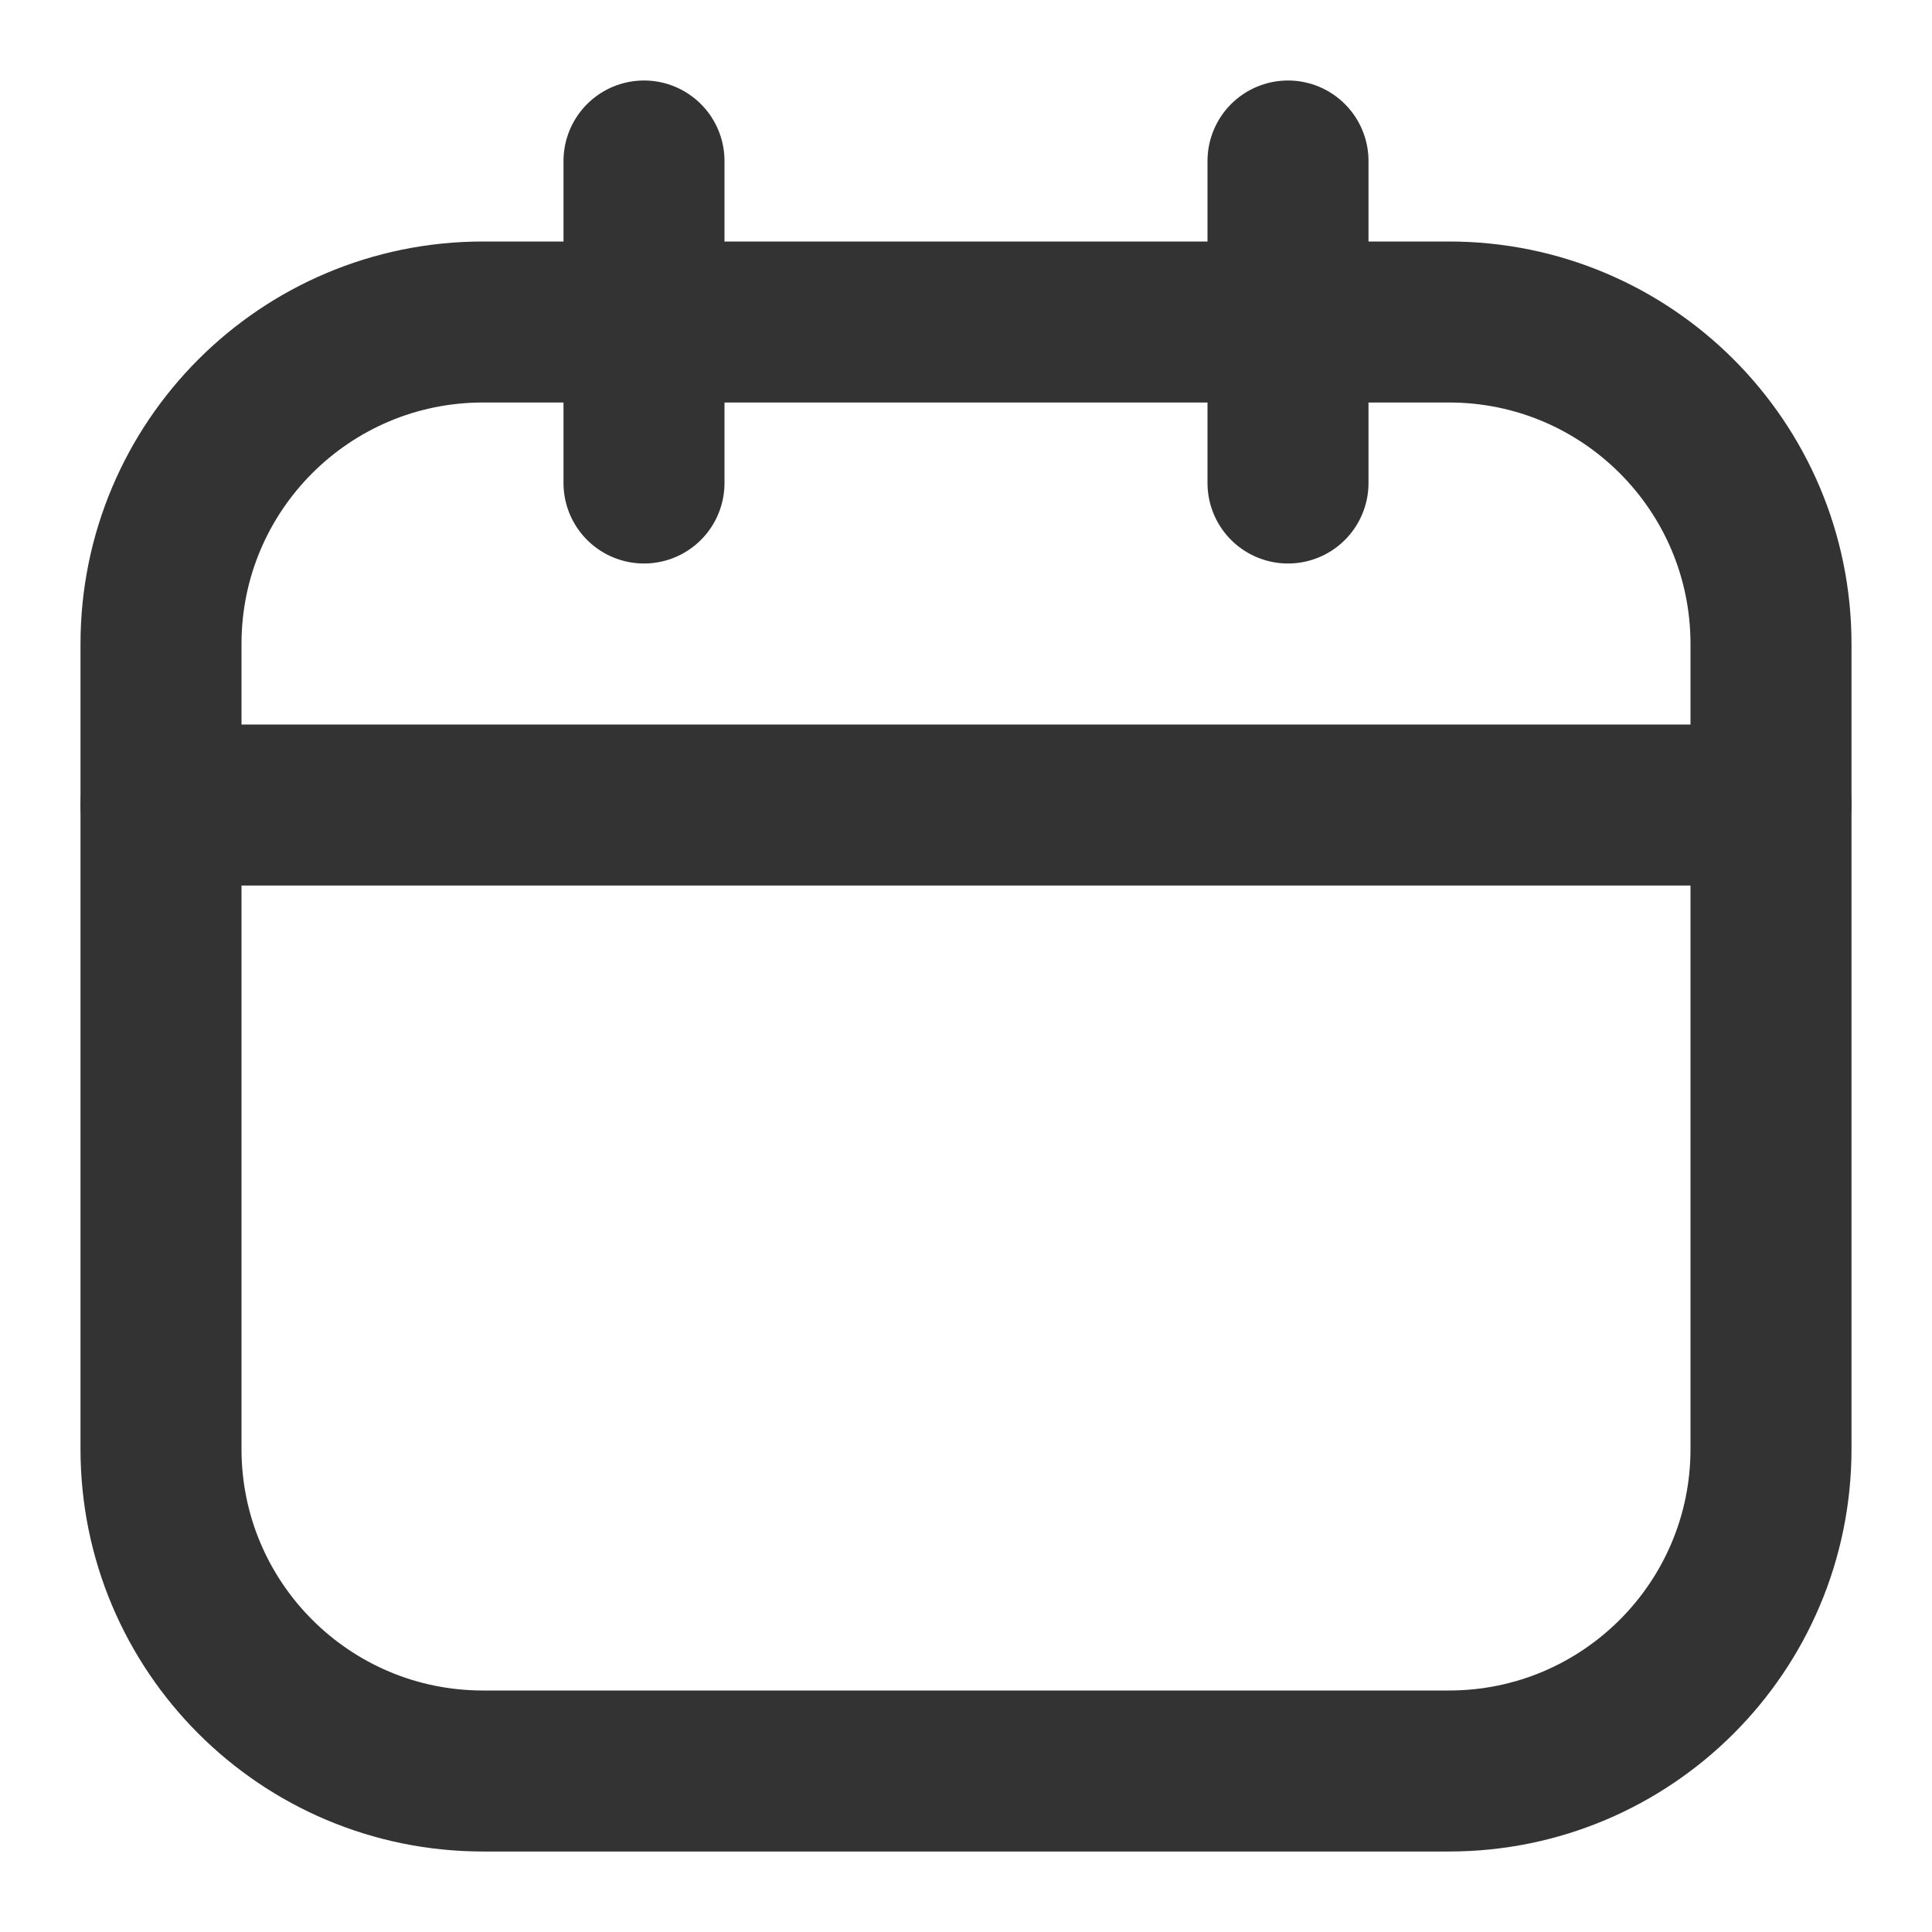 <svg width="18" height="18" viewBox="0 0 18 18" fill="none" xmlns="http://www.w3.org/2000/svg">
<g clip-path="url(#clip0_1_30771)">
<path d="M13.5 3H4.5C2.843 3 1.5 4.343 1.5 6V13.5C1.5 15.157 2.843 16.5 4.5 16.5H13.5C15.157 16.5 16.5 15.157 16.5 13.5V6C16.5 4.343 15.157 3 13.5 3Z" stroke="#333333" stroke-width="1.5" stroke-linecap="round" stroke-linejoin="round"/>
<path d="M6 1.5V4.5" stroke="#333333" stroke-width="1.5" stroke-linecap="round" stroke-linejoin="round"/>
<path d="M12 1.5V4.5" stroke="#333333" stroke-width="1.5" stroke-linecap="round" stroke-linejoin="round"/>
<path d="M1.5 7.5H16.5" stroke="#333333" stroke-width="1.5" stroke-linecap="round" stroke-linejoin="round"/>
</g>
<defs>
<clipPath id="clip0_1_30771">
<rect width="18" height="18" fill="white"/>
</clipPath>
</defs>
</svg>
